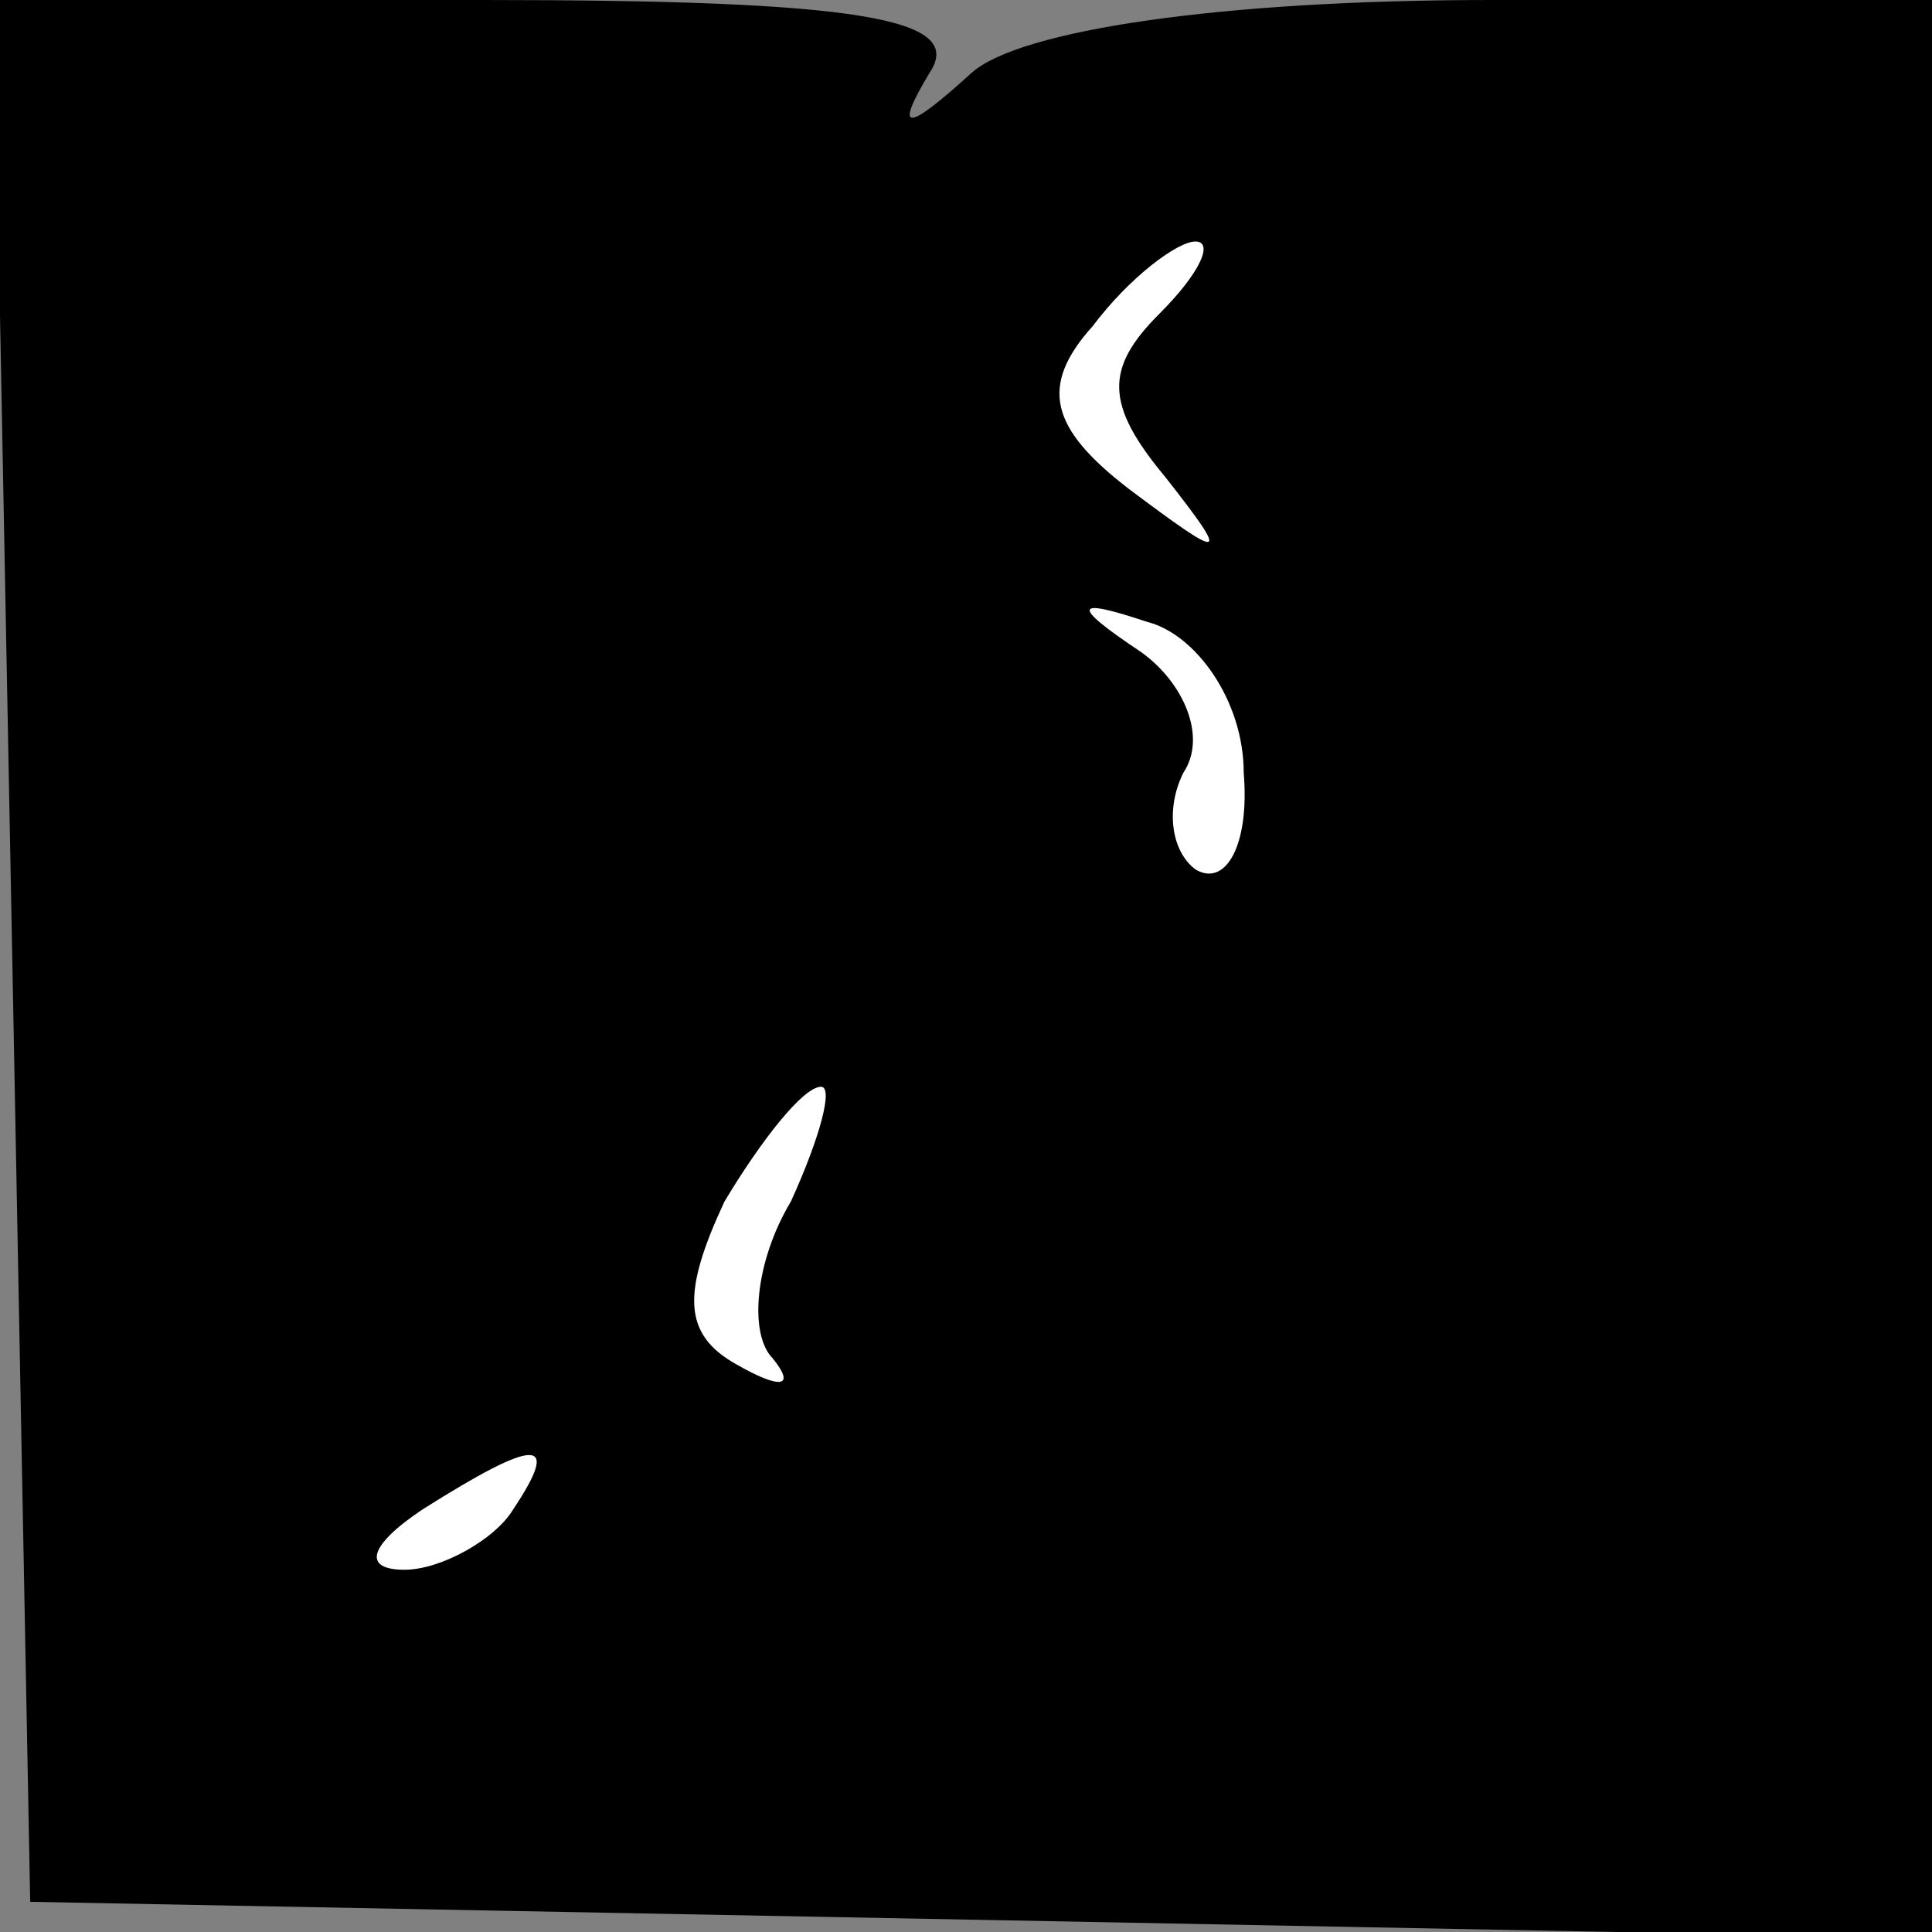 <?xml version="1.0" standalone="no"?>
<!DOCTYPE svg PUBLIC "-//W3C//DTD SVG 20010904//EN"
 "http://www.w3.org/TR/2001/REC-SVG-20010904/DTD/svg10.dtd">
<svg version="1.0" xmlns="http://www.w3.org/2000/svg"
 width="32pt" height="32pt" viewBox="0 0 32 32"
 preserveAspectRatio="xMidYMid meet">
<rect x="0" y="0" width="32" height="32" fill="#808080" stroke="none"/>
<g transform="translate(0,32) scale(0.1,-0.1)"
fill="#000000" stroke="none">
<path fill="#000000" stroke="none" d="M2 163 l3 -158 158 -3 157 -3 0 161 0
160 -73 0 c-45 0 -78 -5 -86 -12 -11 -10 -13 -10 -7 0 6 9 -12 12 -74 12 l-81
0 3 -157z"/>
<path fill="#ffffff" stroke="none" d="M192 268 c-9 -9 -9 -15 1 -27 11 -14
10 -14 -6 -2 -13 10 -15 17 -6 27 6 8 14 14 17 14 3 0 1 -5 -6 -12z"/>
<path fill="#ffffff" stroke="none" d="M206 192 c1 -12 -3 -19 -8 -16 -4 3 -5
10 -2 16 4 6 0 15 -7 20 -12 8 -11 9 1 5 8 -2 16 -13 16 -25z"/>
<path fill="#ffffff" stroke="none" d="M131 121 c-6 -10 -7 -22 -3 -26 4 -5 1
-5 -6 -1 -9 5 -9 12 -2 27 6 10 13 19 16 19 2 0 0 -8 -5 -19z"/>
<path fill="#ffffff" stroke="none" d="M85 70 c-3 -5 -12 -10 -18 -10 -7 0 -6
4 3 10 19 12 23 12 15 0z"/>
</g>
</svg>
